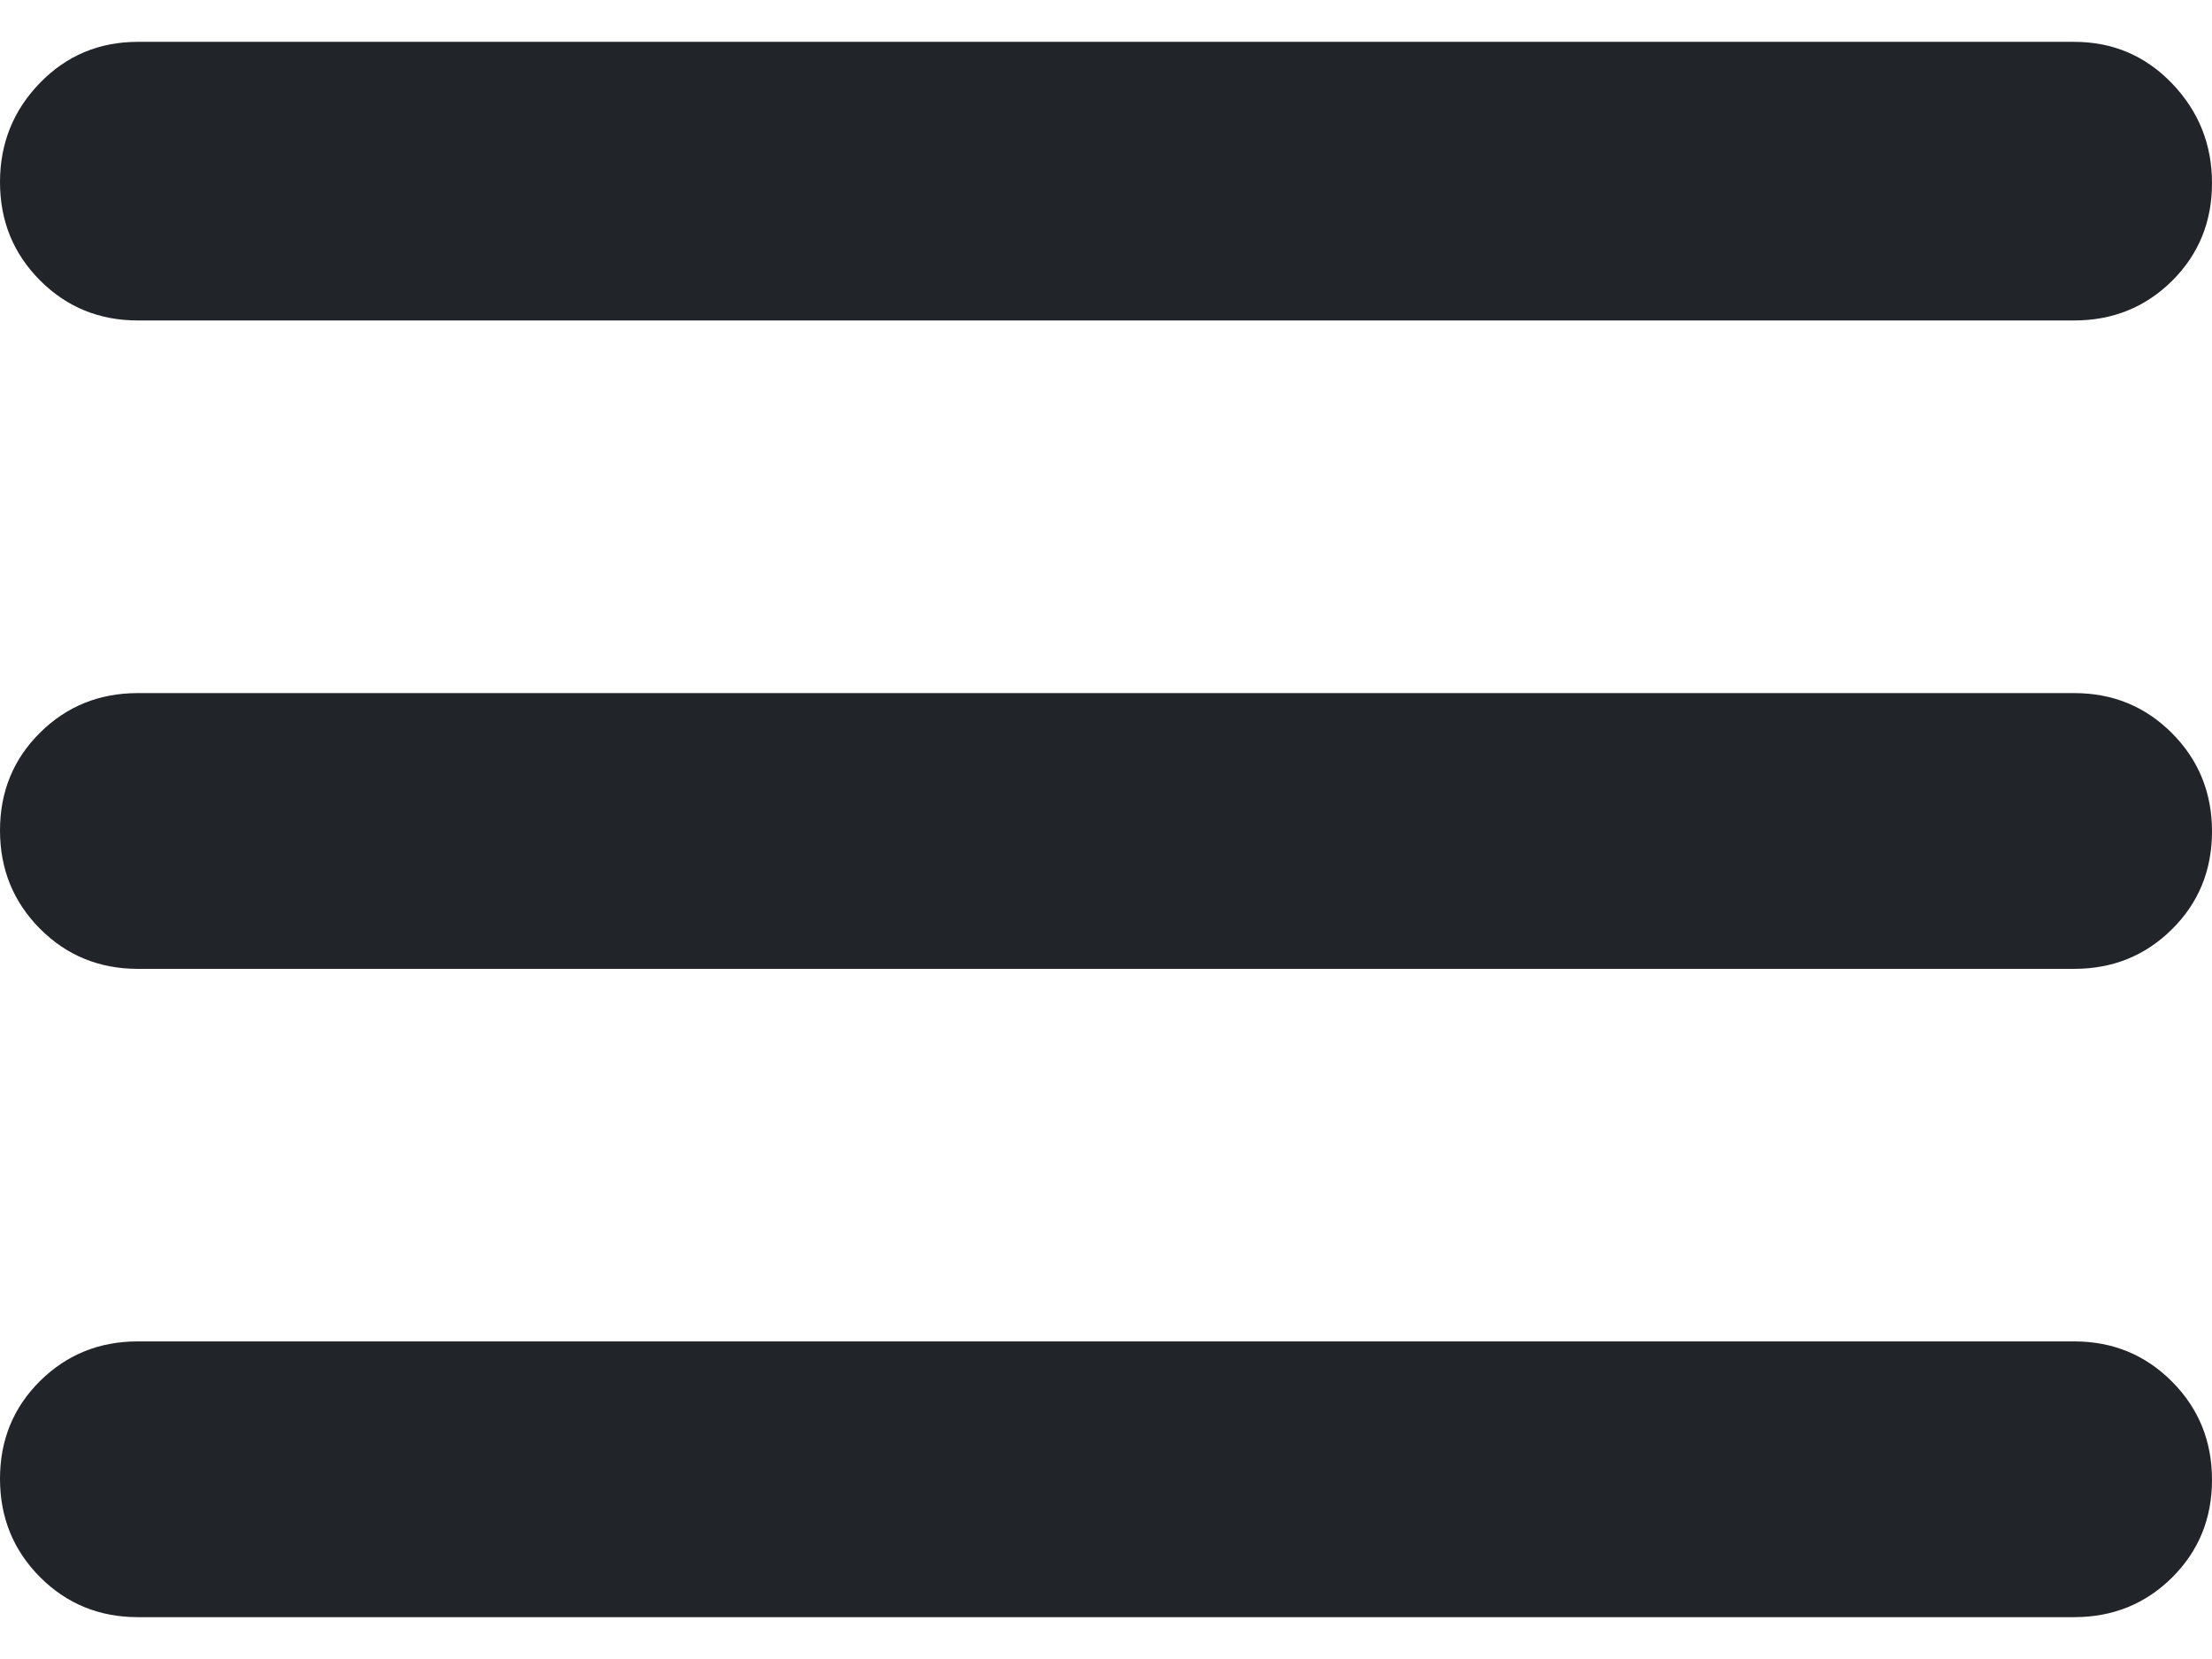 <svg width="24" height="18" viewBox="0 0 24 18" fill="none" xmlns="http://www.w3.org/2000/svg">
<path d="M1.496 17.546C1.077 17.546 0.723 17.401 0.434 17.111C0.145 16.821 0 16.465 0 16.045C0 15.624 0.145 15.271 0.434 14.984C0.723 14.698 1.077 14.554 1.496 14.554H22.504C22.923 14.554 23.277 14.7 23.566 14.99C23.855 15.28 24 15.635 24 16.056C24 16.477 23.855 16.83 23.566 17.117C23.277 17.403 22.923 17.546 22.504 17.546H1.496ZM1.496 10.512C1.077 10.512 0.723 10.367 0.434 10.077C0.145 9.786 0 9.431 0 9.01C0 8.59 0.145 8.236 0.434 7.95C0.723 7.663 1.077 7.52 1.496 7.52H22.504C22.923 7.52 23.277 7.665 23.566 7.955C23.855 8.245 24 8.601 24 9.021C24 9.442 23.855 9.796 23.566 10.082C23.277 10.369 22.923 10.512 22.504 10.512H1.496ZM1.496 3.477C1.077 3.477 0.723 3.332 0.434 3.042C0.145 2.752 0 2.397 0 1.976C0 1.555 0.145 1.196 0.434 0.899C0.723 0.602 1.077 0.454 1.496 0.454H22.504C22.923 0.454 23.277 0.604 23.566 0.905C23.855 1.206 24 1.566 24 1.987C24 2.408 23.855 2.761 23.566 3.048C23.277 3.334 22.923 3.477 22.504 3.477H1.496Z" fill="#212529"/>
</svg>
